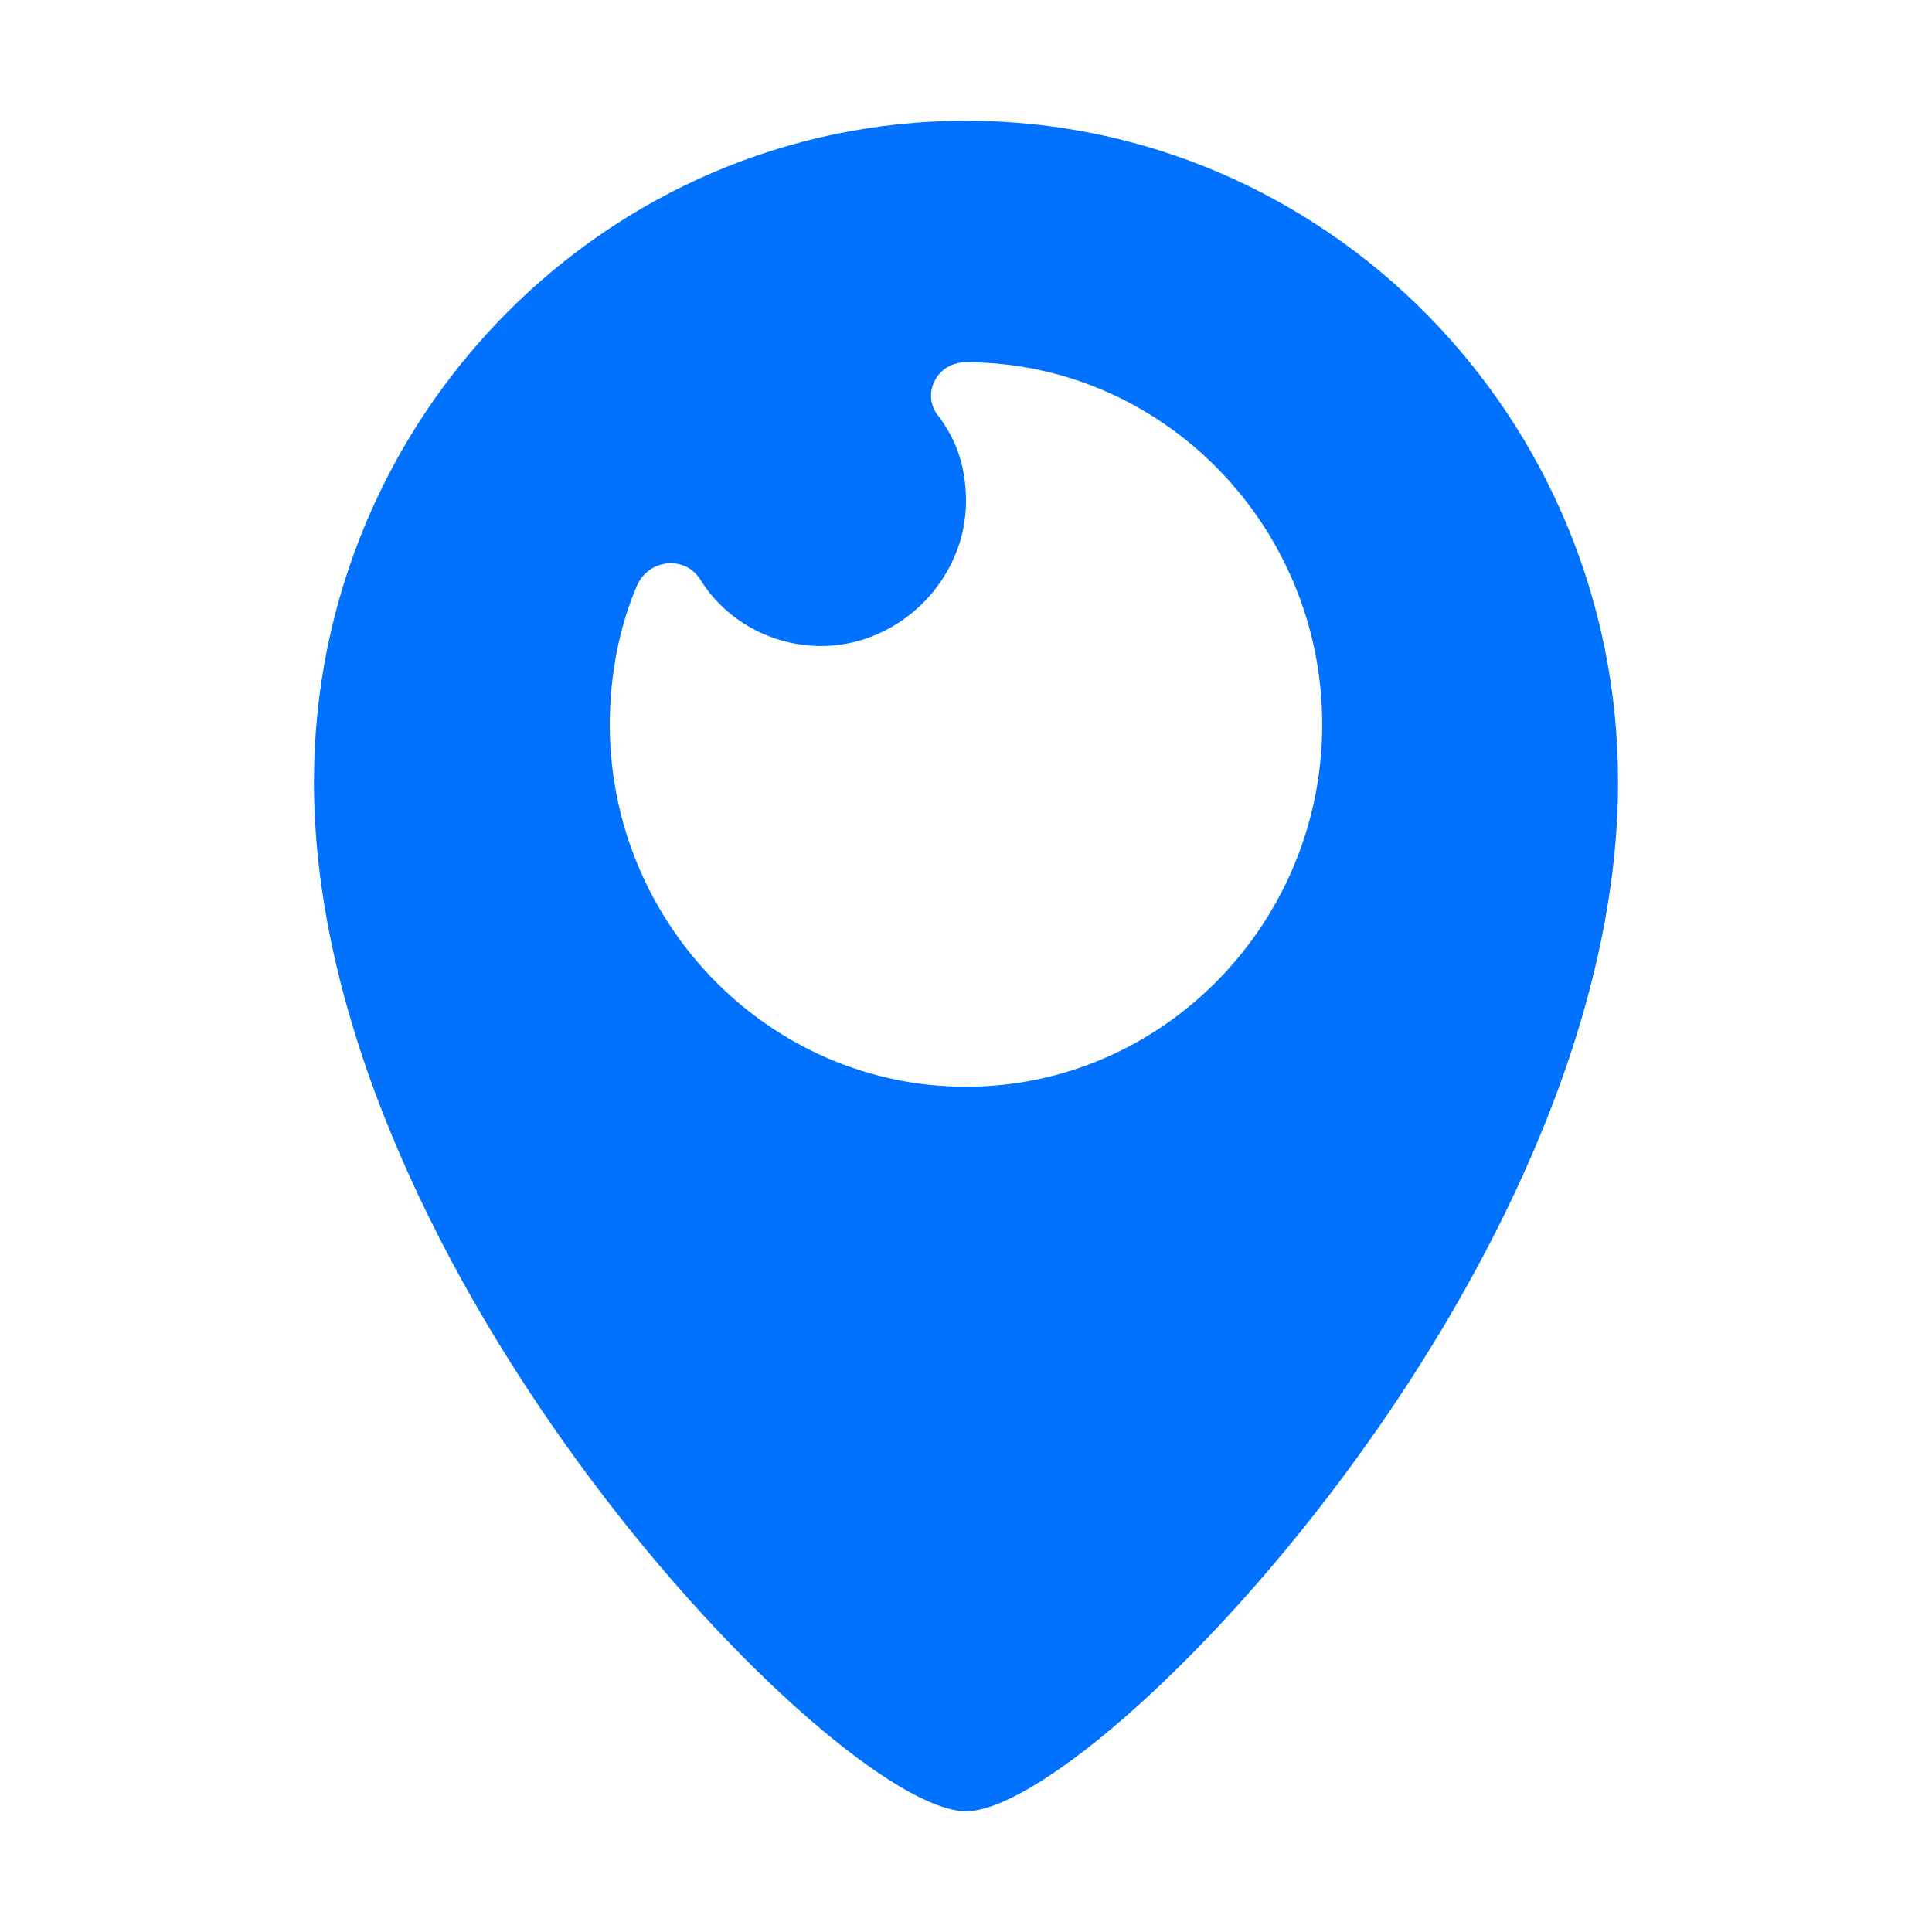 <?xml version="1.0" ?>
<svg style="enable-background:new 0 0 64 64;" version="1.1" viewBox="0 0 64 64" xml:space="preserve" xmlns="http://www.w3.org/2000/svg" xmlns:xlink="http://www.w3.org/1999/xlink">
    <style type="text/css">
	.st0{fill:#0072FF;}
</style>
    <g id="GUIDES_64"/>
    <g id="Layer_3"/>
    <g id="Layer_2">
        <path class="st0" d="M32,60c4.3,0,21.6-17.9,21.6-34.1C53.6,13.8,43.9,4,32,4c-11.9,0-21.6,9.8-21.6,21.9C10.4,42.1,27.7,60,32,60z    M20.2,24c0-1.6,0.3-3.2,0.9-4.6c0.4-0.9,1.6-1,2.1-0.2c0.8,1.3,2.3,2.2,4,2.2c2.6,0,4.8-2.2,4.8-4.8c0-1.1-0.3-2-0.9-2.8   C30.5,13.1,31,12,32,12c0,0,0,0,0,0c6.5,0,11.8,5.4,11.8,12c0,6.6-5.3,12-11.8,12C25.5,36,20.2,30.6,20.2,24z"/>
    </g>
</svg>